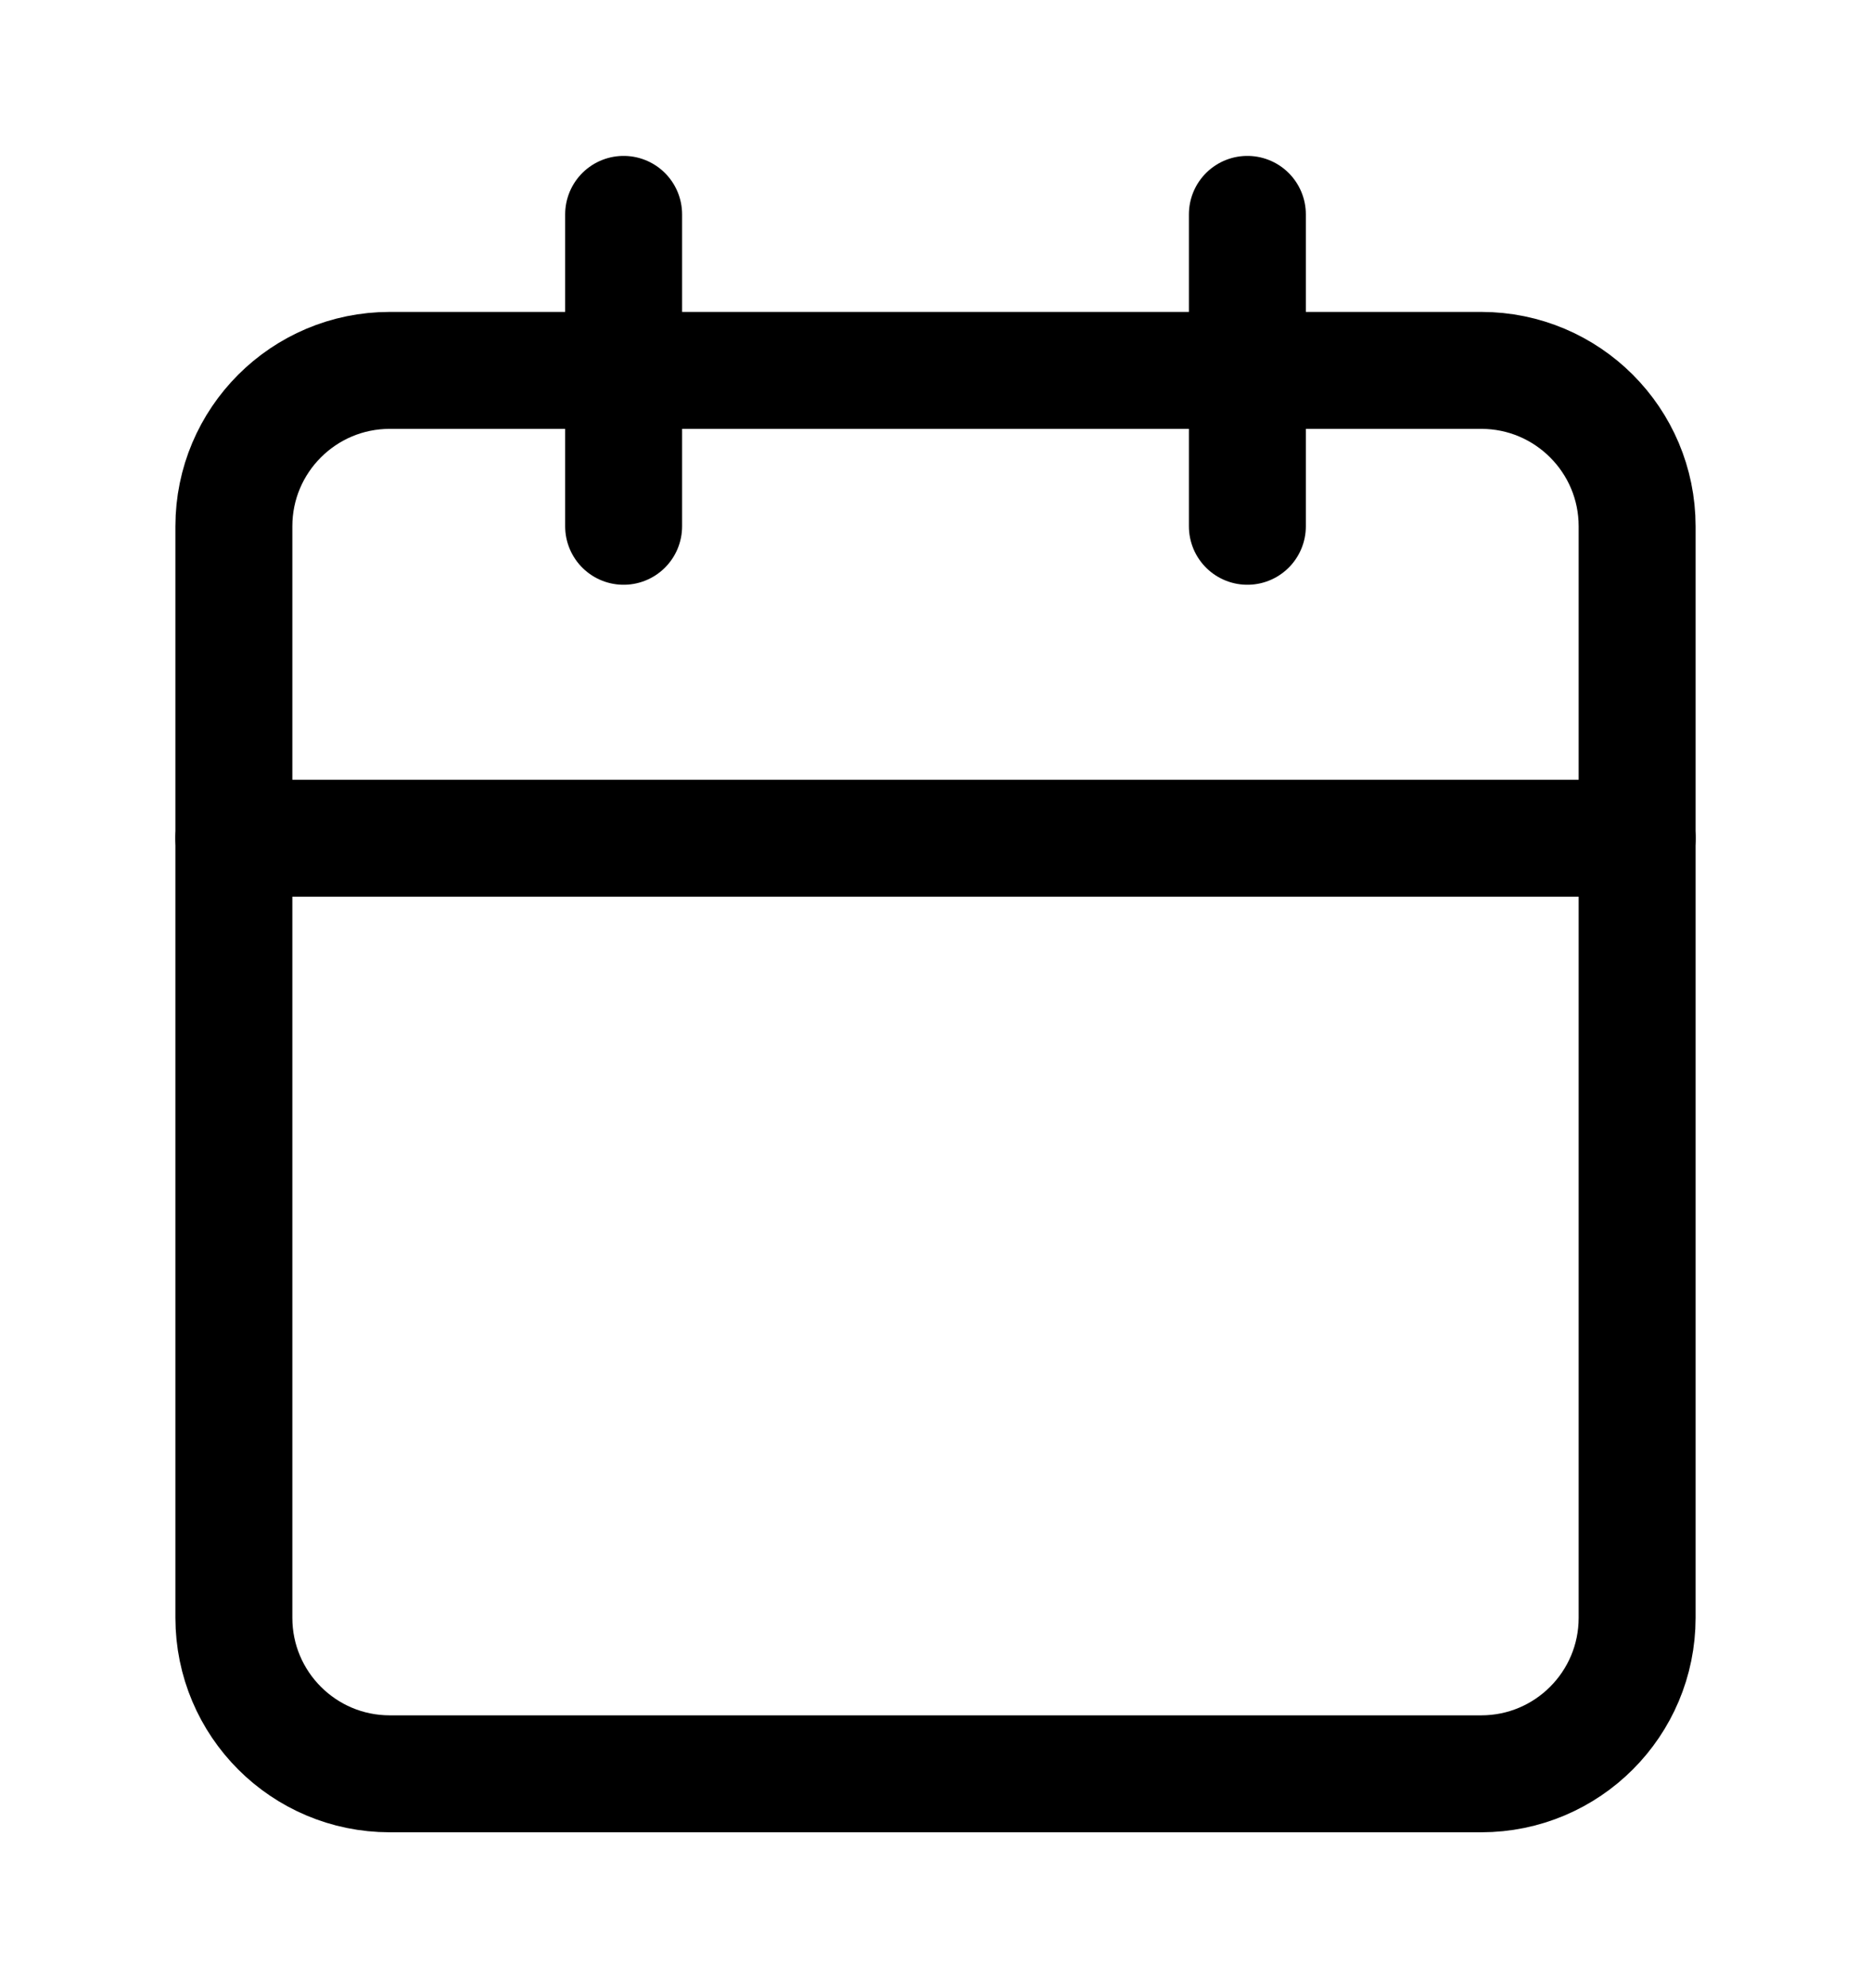 <svg width="16" height="17" viewBox="0 0 16 17" fill="none" xmlns="http://www.w3.org/2000/svg">
<path d="M12.667 3.167H3.333C2.597 3.167 2 3.764 2 4.5V13.833C2 14.57 2.597 15.167 3.333 15.167H12.667C13.403 15.167 14 14.57 14 13.833V4.5C14 3.764 13.403 3.167 12.667 3.167Z" stroke="black" stroke-linecap="round" stroke-linejoin="round"/>
<path d="M10.667 1.833V4.5" stroke="black" stroke-linecap="round" stroke-linejoin="round"/>
<path d="M5.333 1.833V4.5" stroke="black" stroke-linecap="round" stroke-linejoin="round"/>
<path d="M2 7.167H14" stroke="black" stroke-linecap="round" stroke-linejoin="round"/>
</svg>
